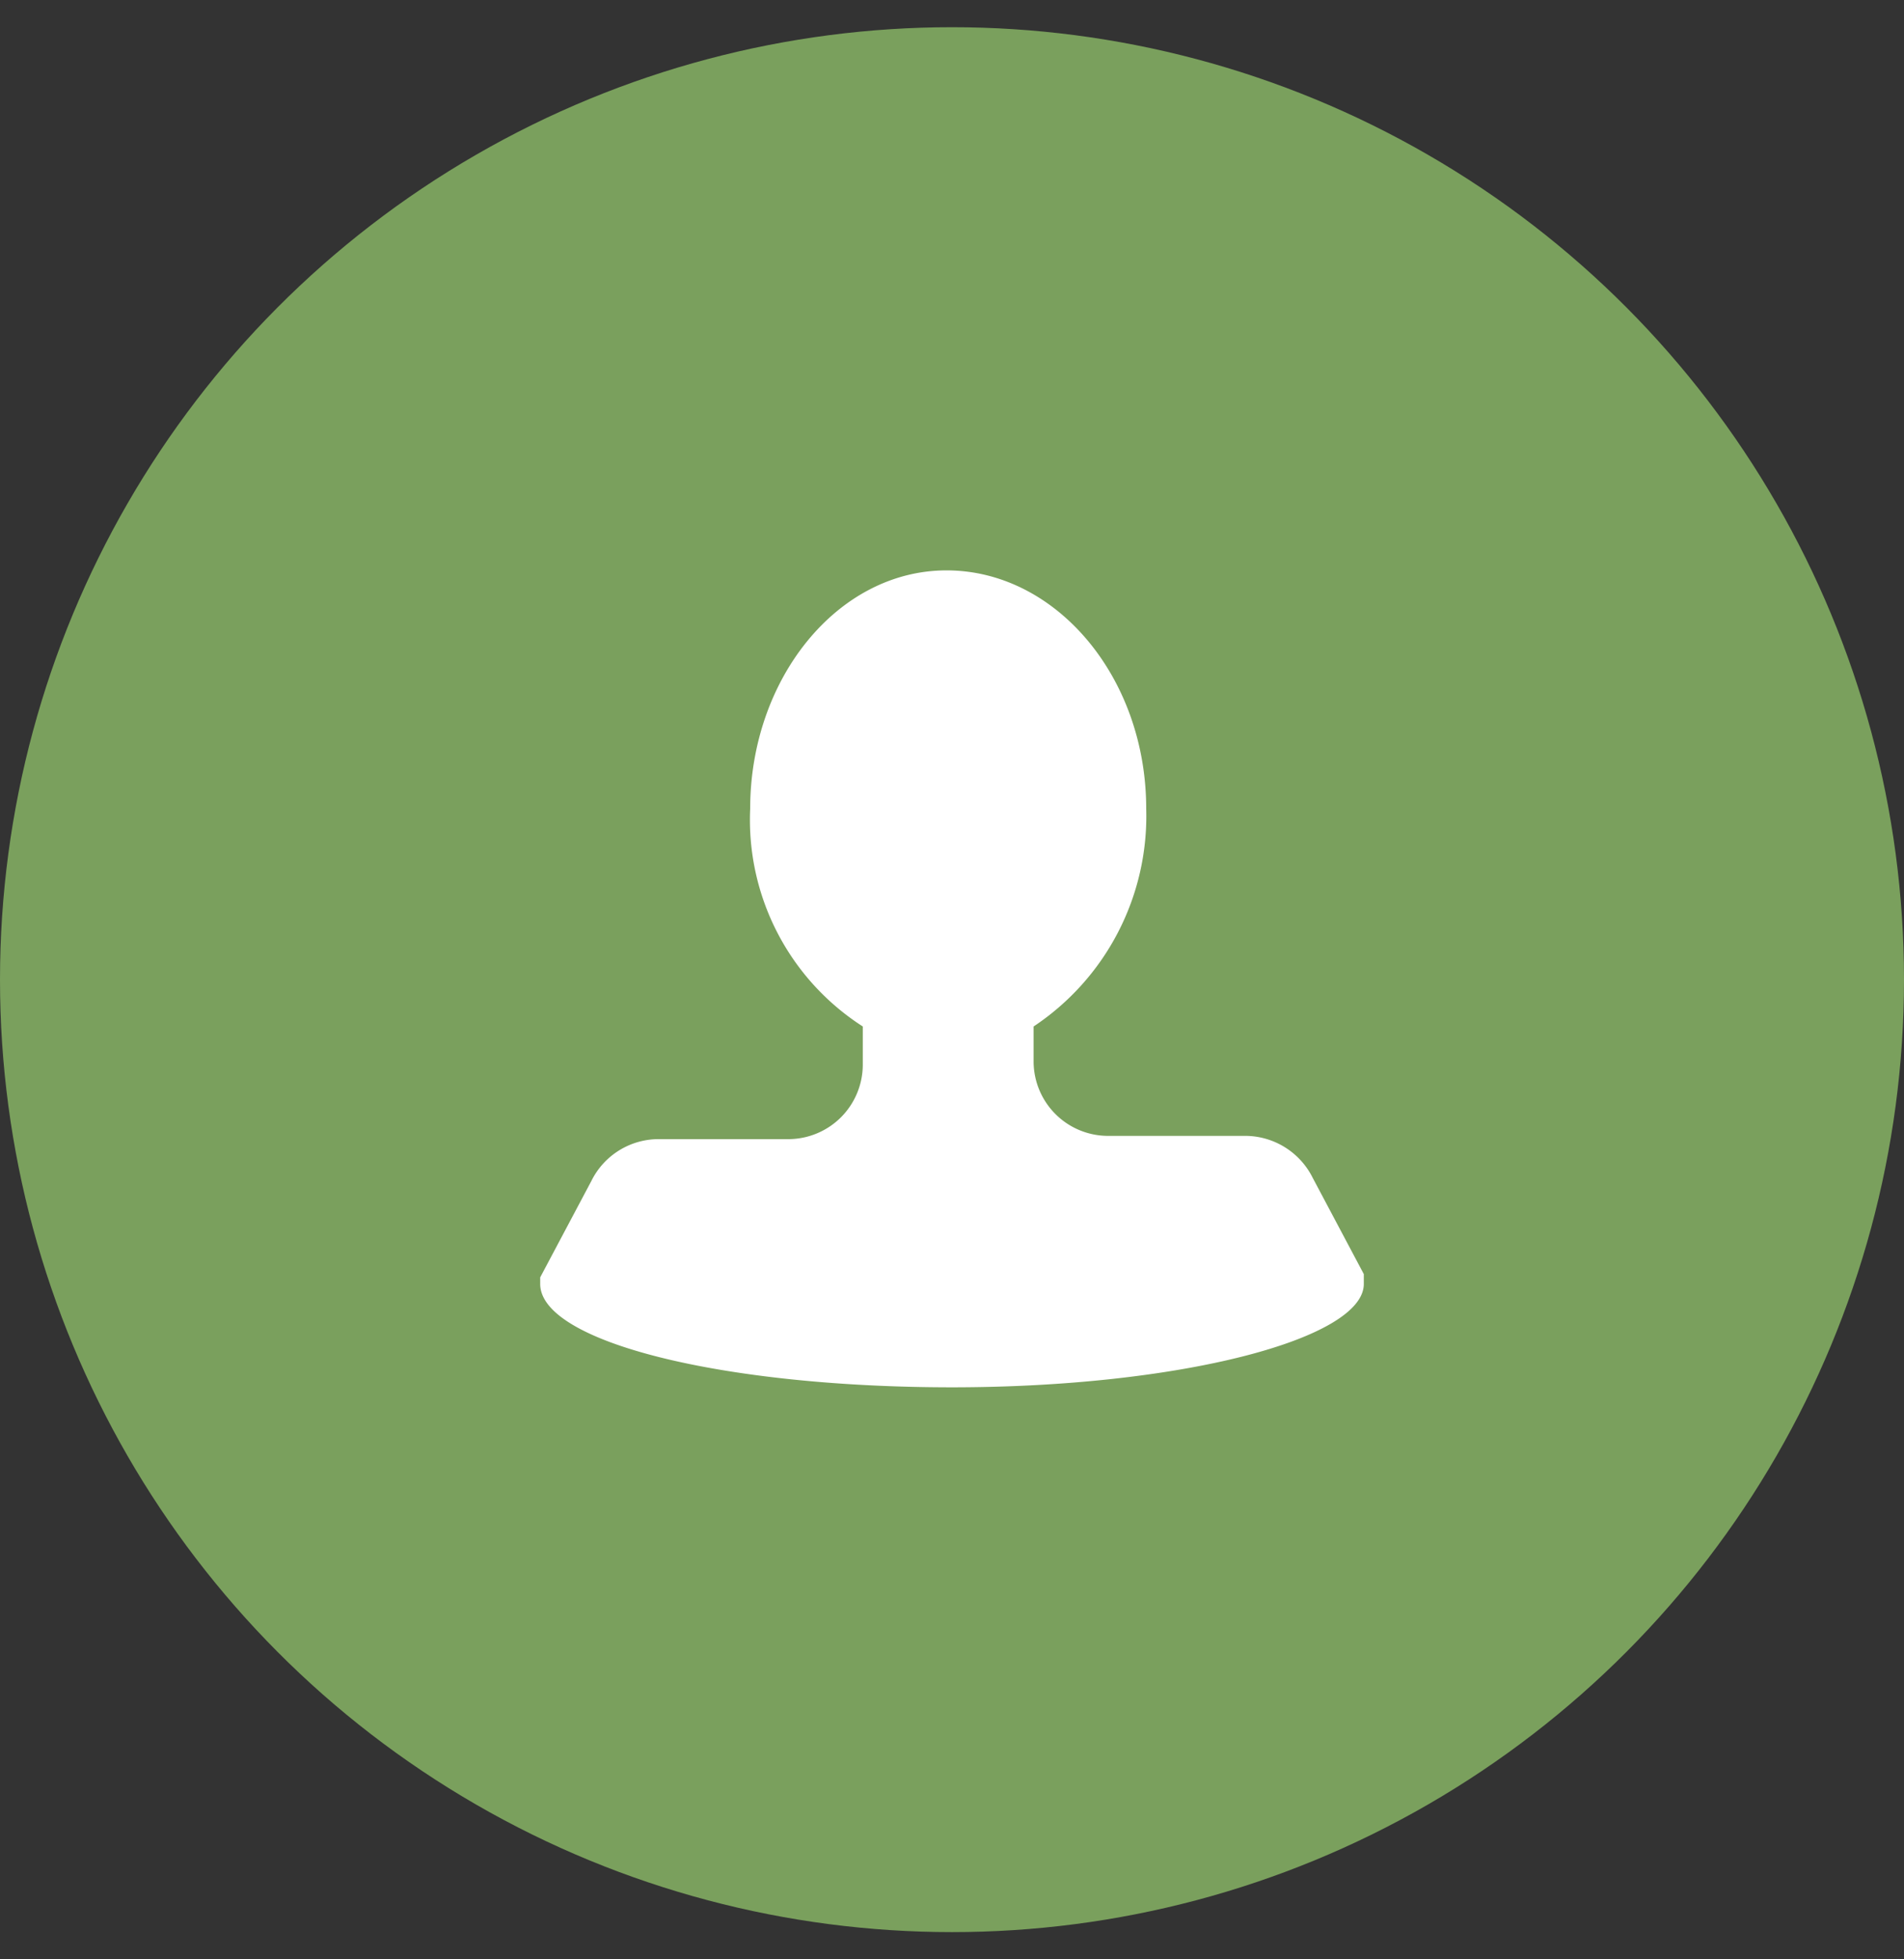 <svg id="Layer_1" data-name="Layer 1" xmlns="http://www.w3.org/2000/svg" viewBox="0 0 35 36"><rect x="0" y="0" width="35" height="36" fill="#333333" stroke="none"/><defs><style>.cls-1{fill:#7aa05d;}.cls-2{fill:#fff;}</style></defs><circle class="cls-1" cx="17.5" cy="18" r="17.5"/><path class="cls-2" d="M24.13,21.64a1.39,1.39,0,0,0-1.25-.77H20.4A1.37,1.37,0,0,1,19,19.51v-.65a4.64,4.64,0,0,0,2.07-4c0-2.42-1.66-4.38-3.67-4.38s-3.61,2-3.61,4.38a4.51,4.51,0,0,0,2.07,4v.71a1.37,1.37,0,0,1-1.36,1.36H12.12a1.38,1.38,0,0,0-1.25.77l-.94,1.77v.12c0,1.07,3.37,1.9,7.57,1.9s7.57-.89,7.57-1.9v-.18Z"/></svg>